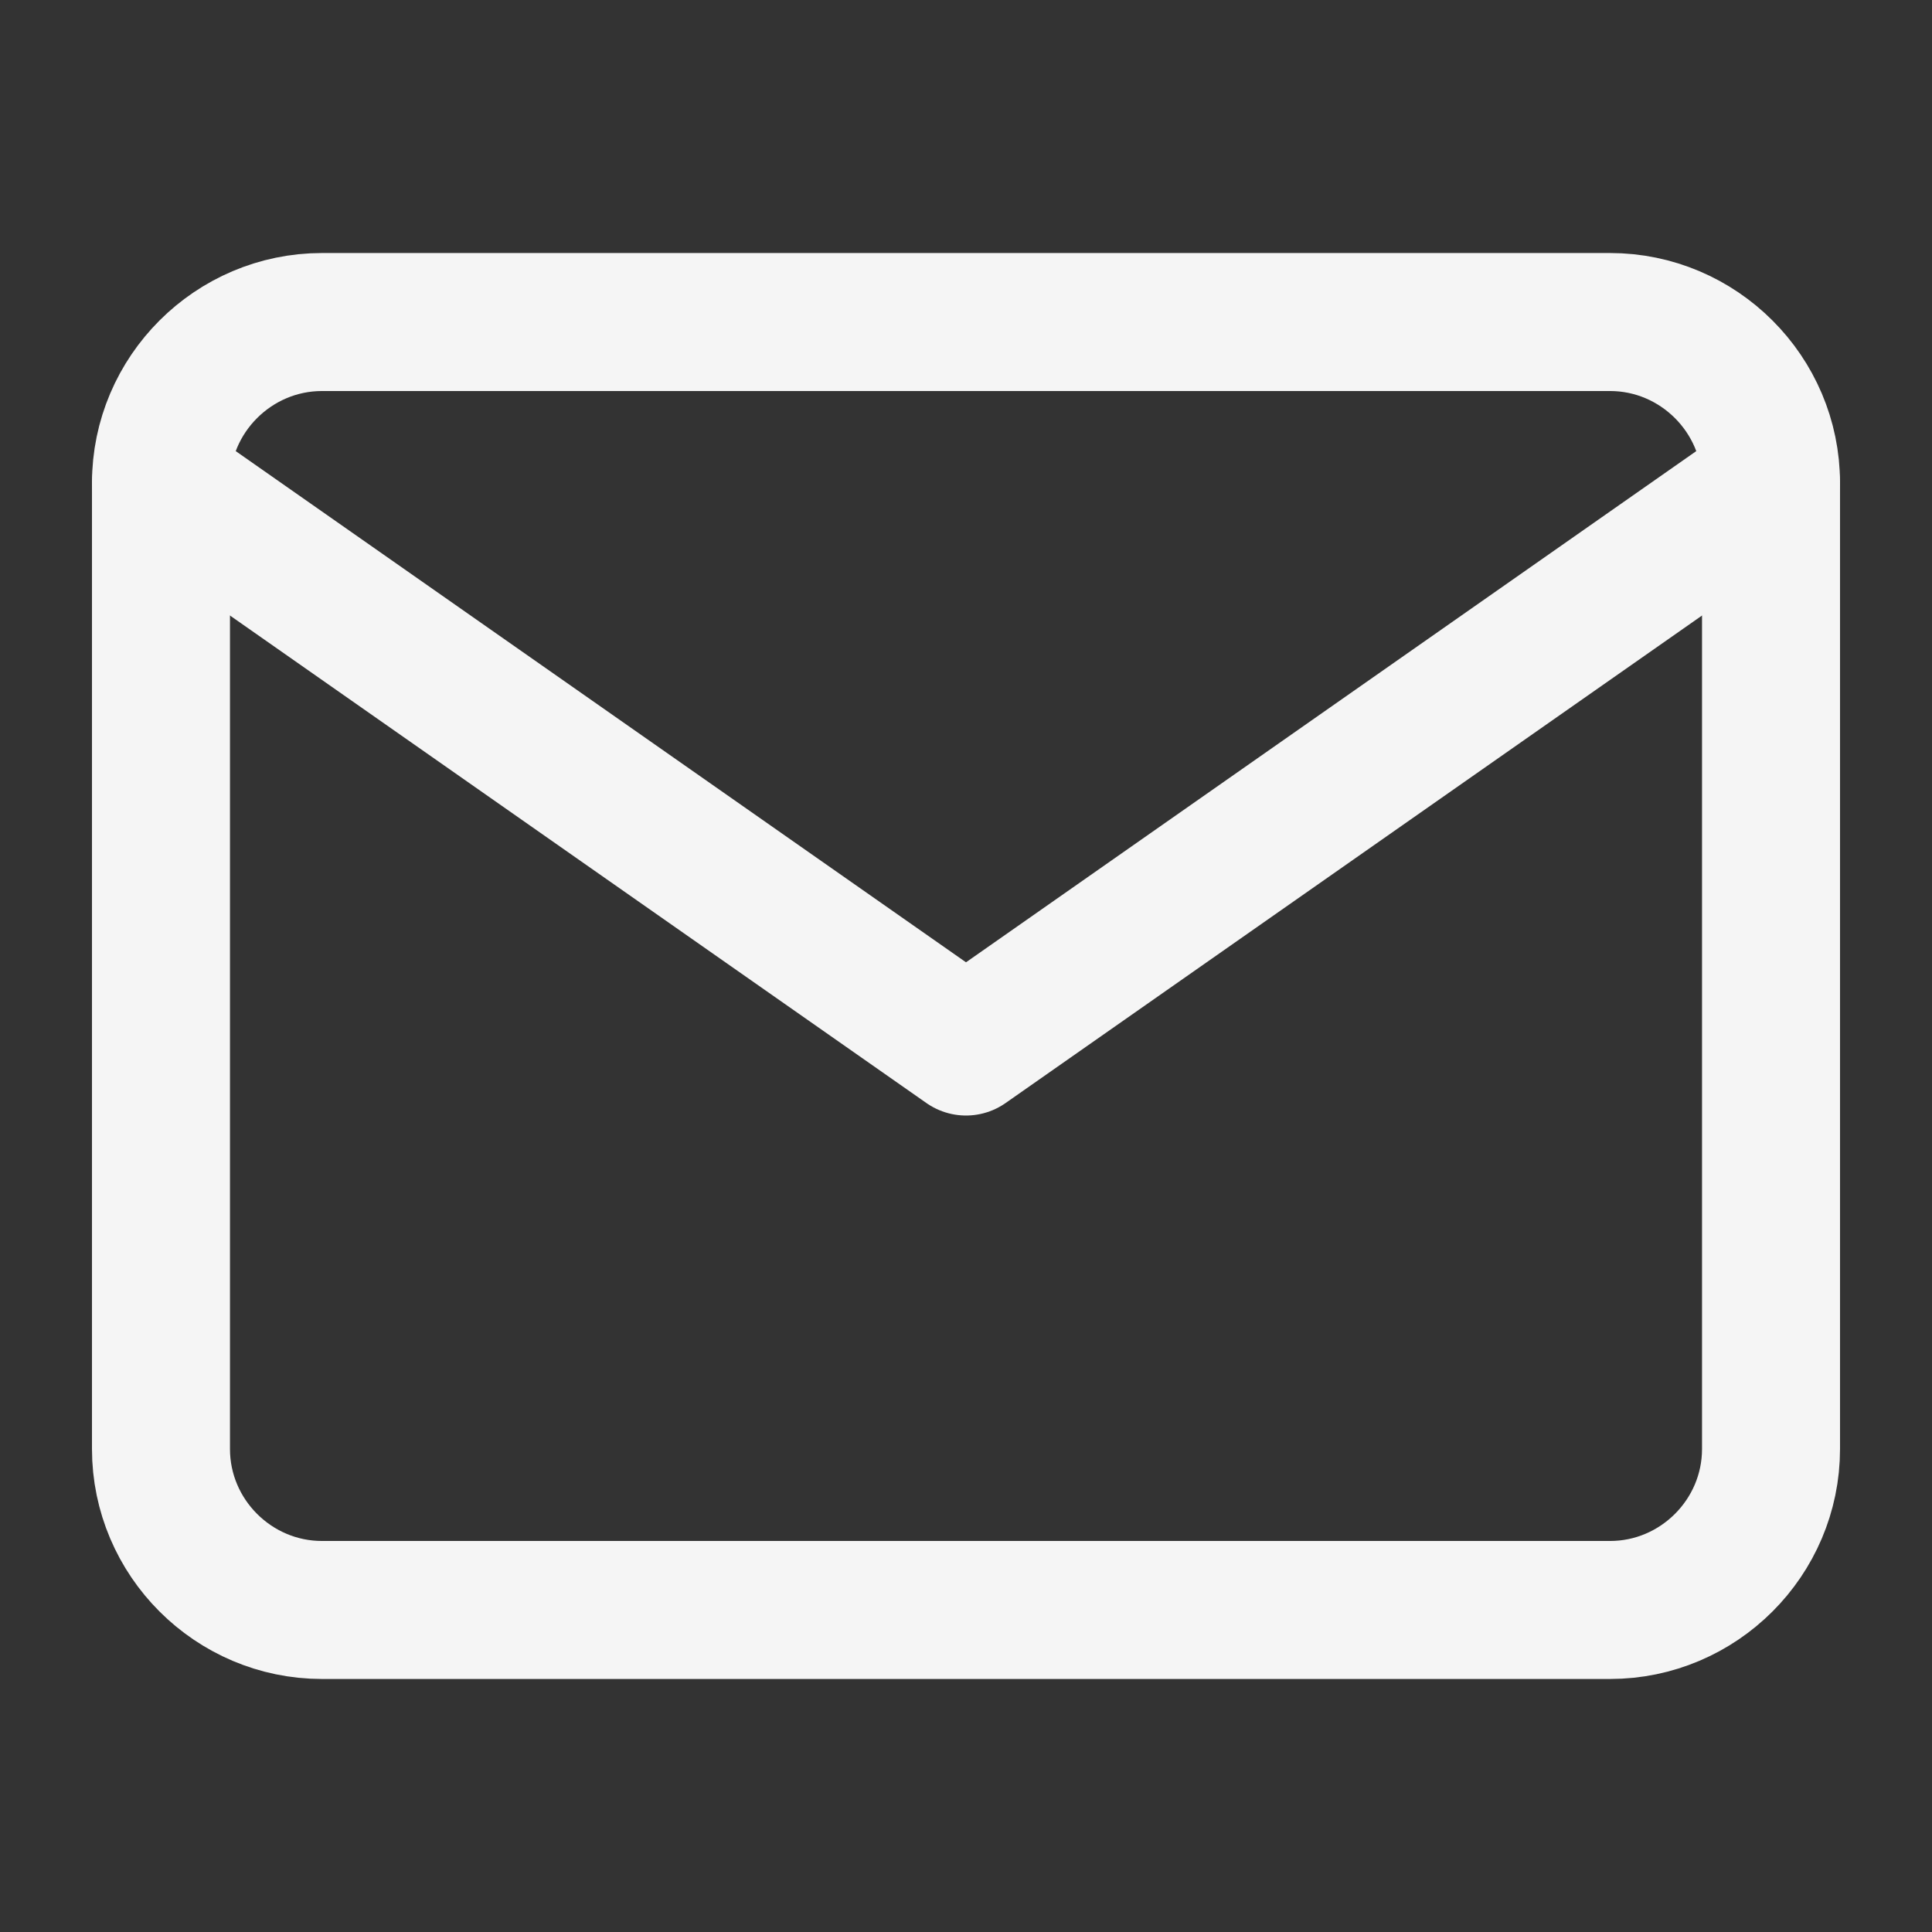 <svg width="28" height="28" viewBox="0 0 28 28" fill="none" xmlns="http://www.w3.org/2000/svg">
<rect x="0" y="0" width="28" height="28" fill="#333333" stroke="none"/>
<path d="M4.667 4.667H23.333C24.617 4.667 25.667 5.717 25.667 7V21C25.667 22.283 24.617 23.333 23.333 23.333H4.667C3.383 23.333 2.333 22.283 2.333 21V7C2.333 5.717 3.383 4.667 4.667 4.667Z" stroke="#F5F5F5" stroke-width="2" stroke-linecap="round" stroke-linejoin="round"/>
<path d="M25.667 7L14 15.167L2.333 7" stroke="#F5F5F5" stroke-width="2" stroke-linecap="round" stroke-linejoin="round"/>
</svg>
